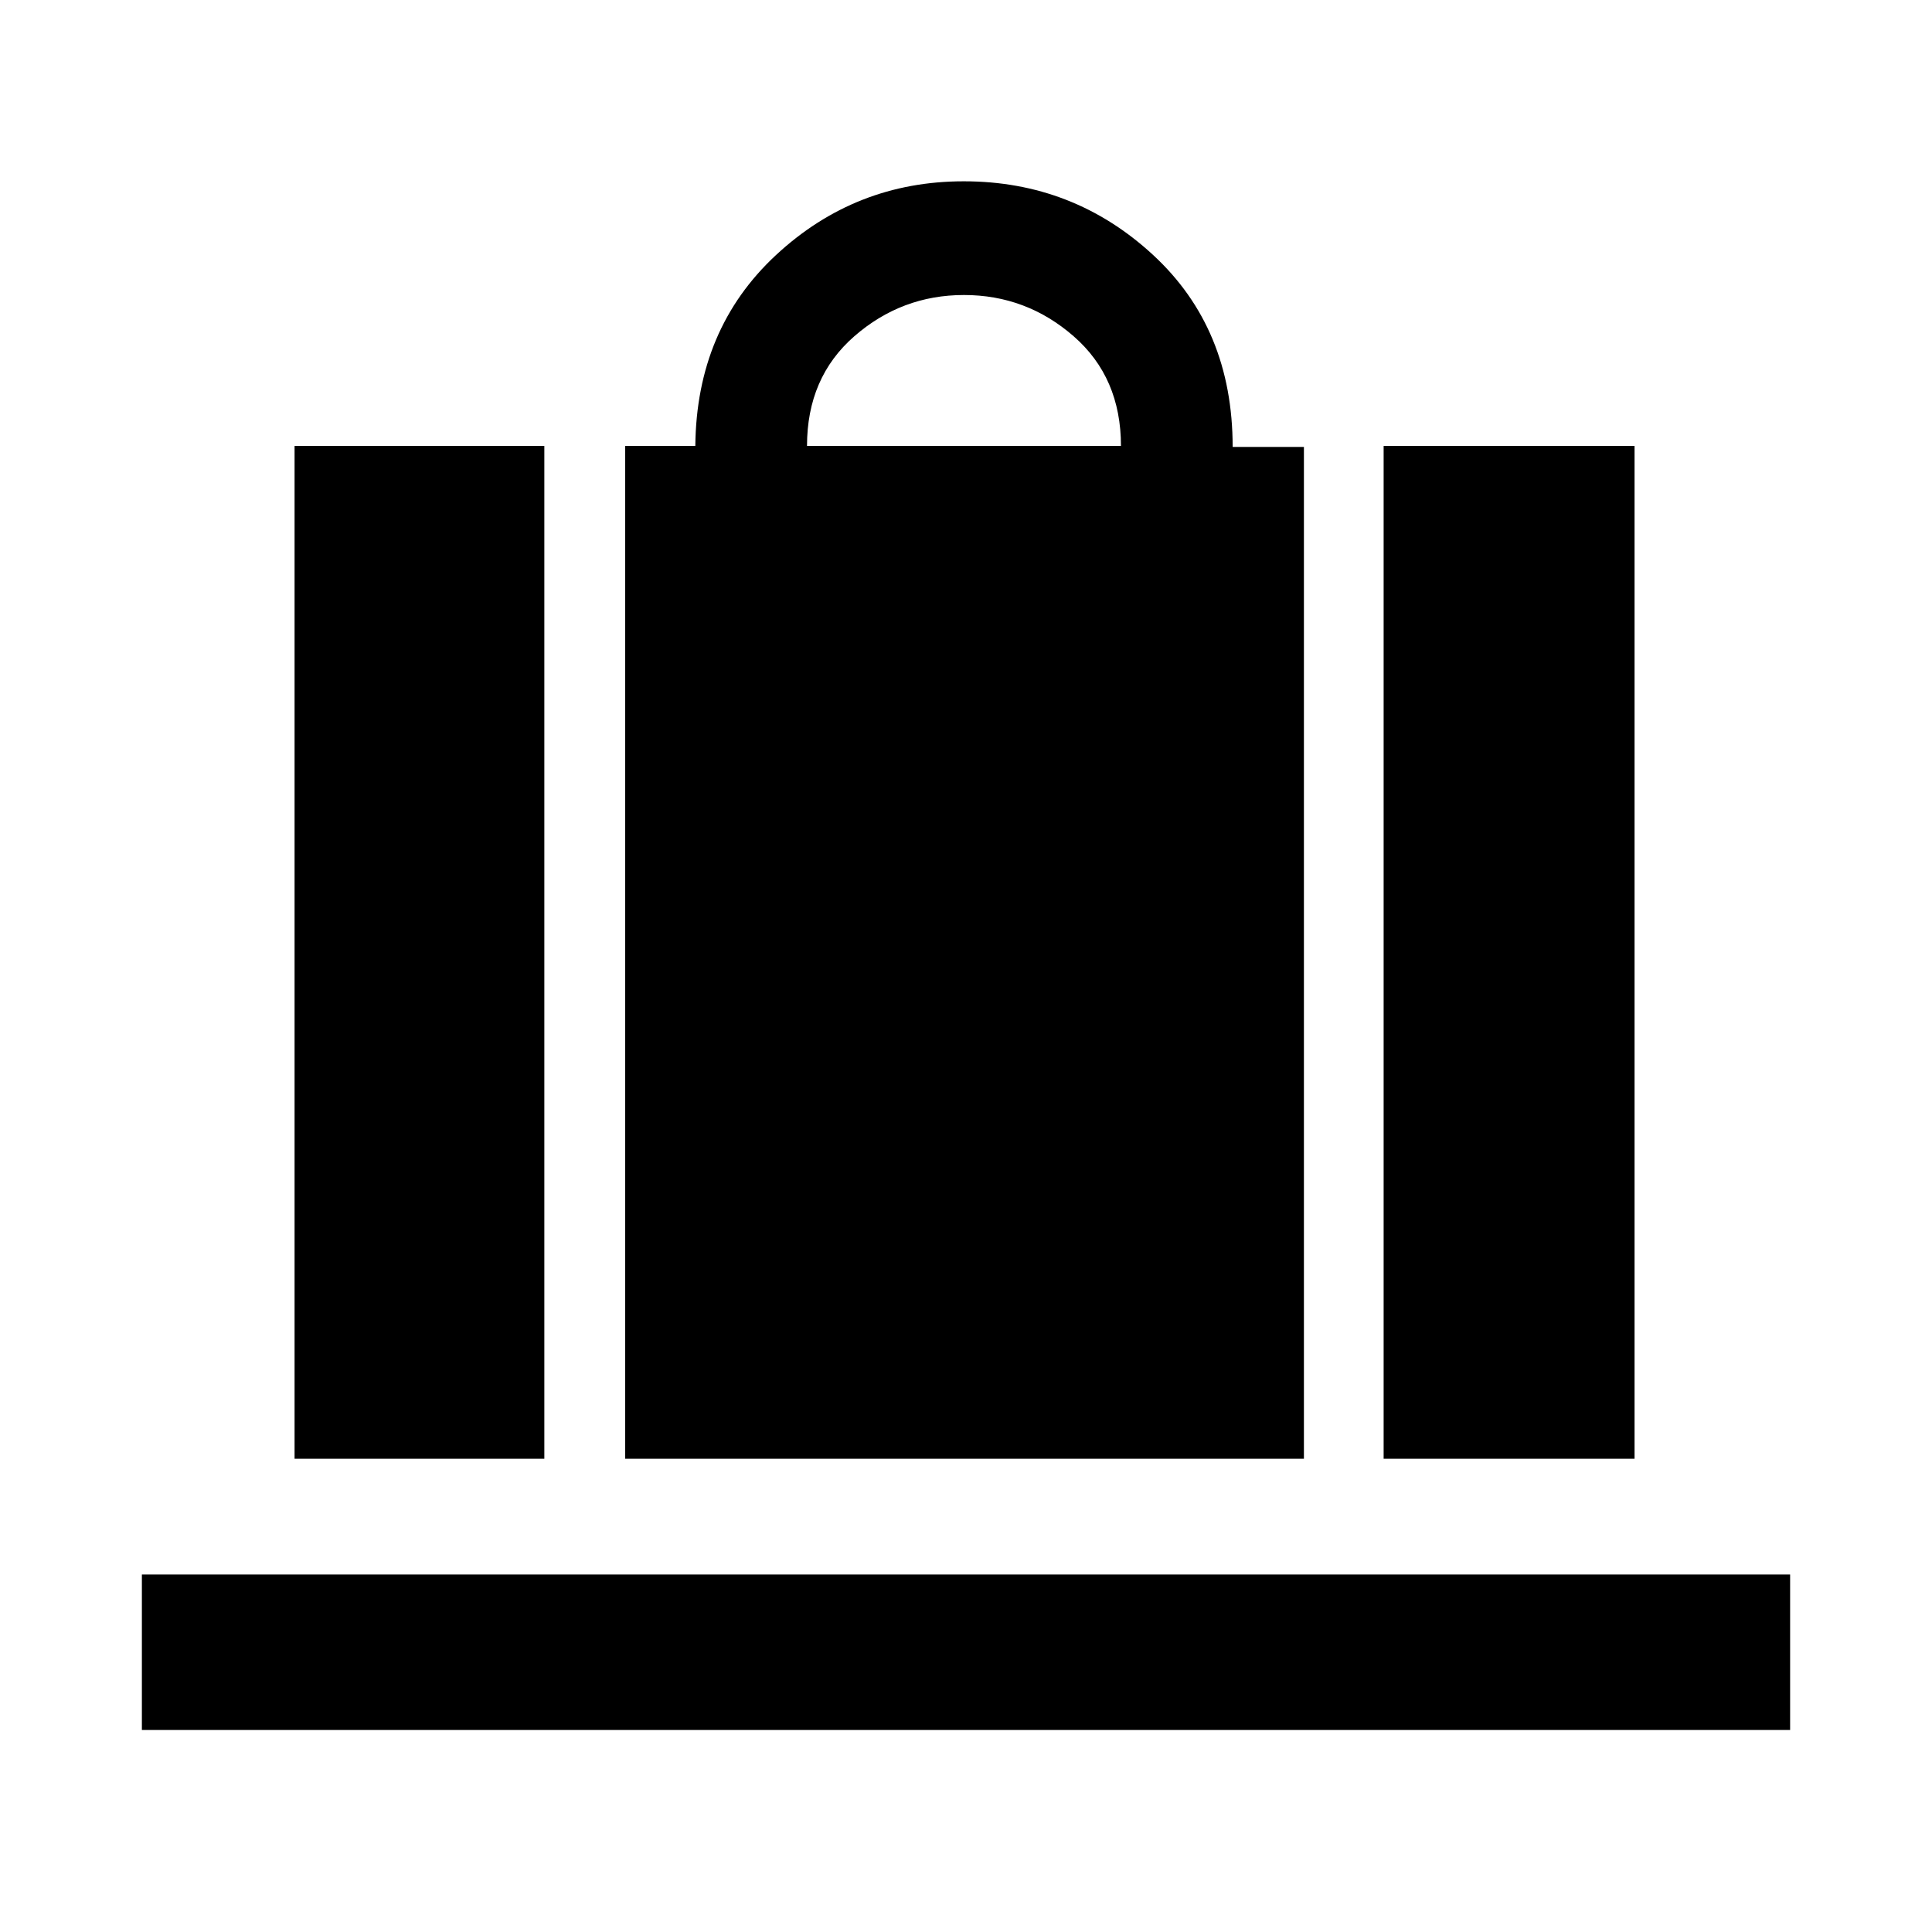 <svg xmlns="http://www.w3.org/2000/svg" height="48" viewBox="0 -960 960 960" width="48"><path d="M310.65-235.15v-503.26h34.85q.56-58.09 40.03-94.8 39.47-36.7 93.38-36.7 54.38 0 93.99 36.54 39.6 36.54 39.6 95.45h35.41v502.77H310.65ZM401-738.41h156q0-34-23.5-54.5t-54.5-20.5q-31 0-54.5 20.5t-23.5 54.5Zm286.52 503.26v-503.26H812.2v503.26H687.52Zm-541.15 0v-503.26h124.11v503.26H146.37ZM70.5-100.37v-77.28h819v77.28h-819Z"/></svg>